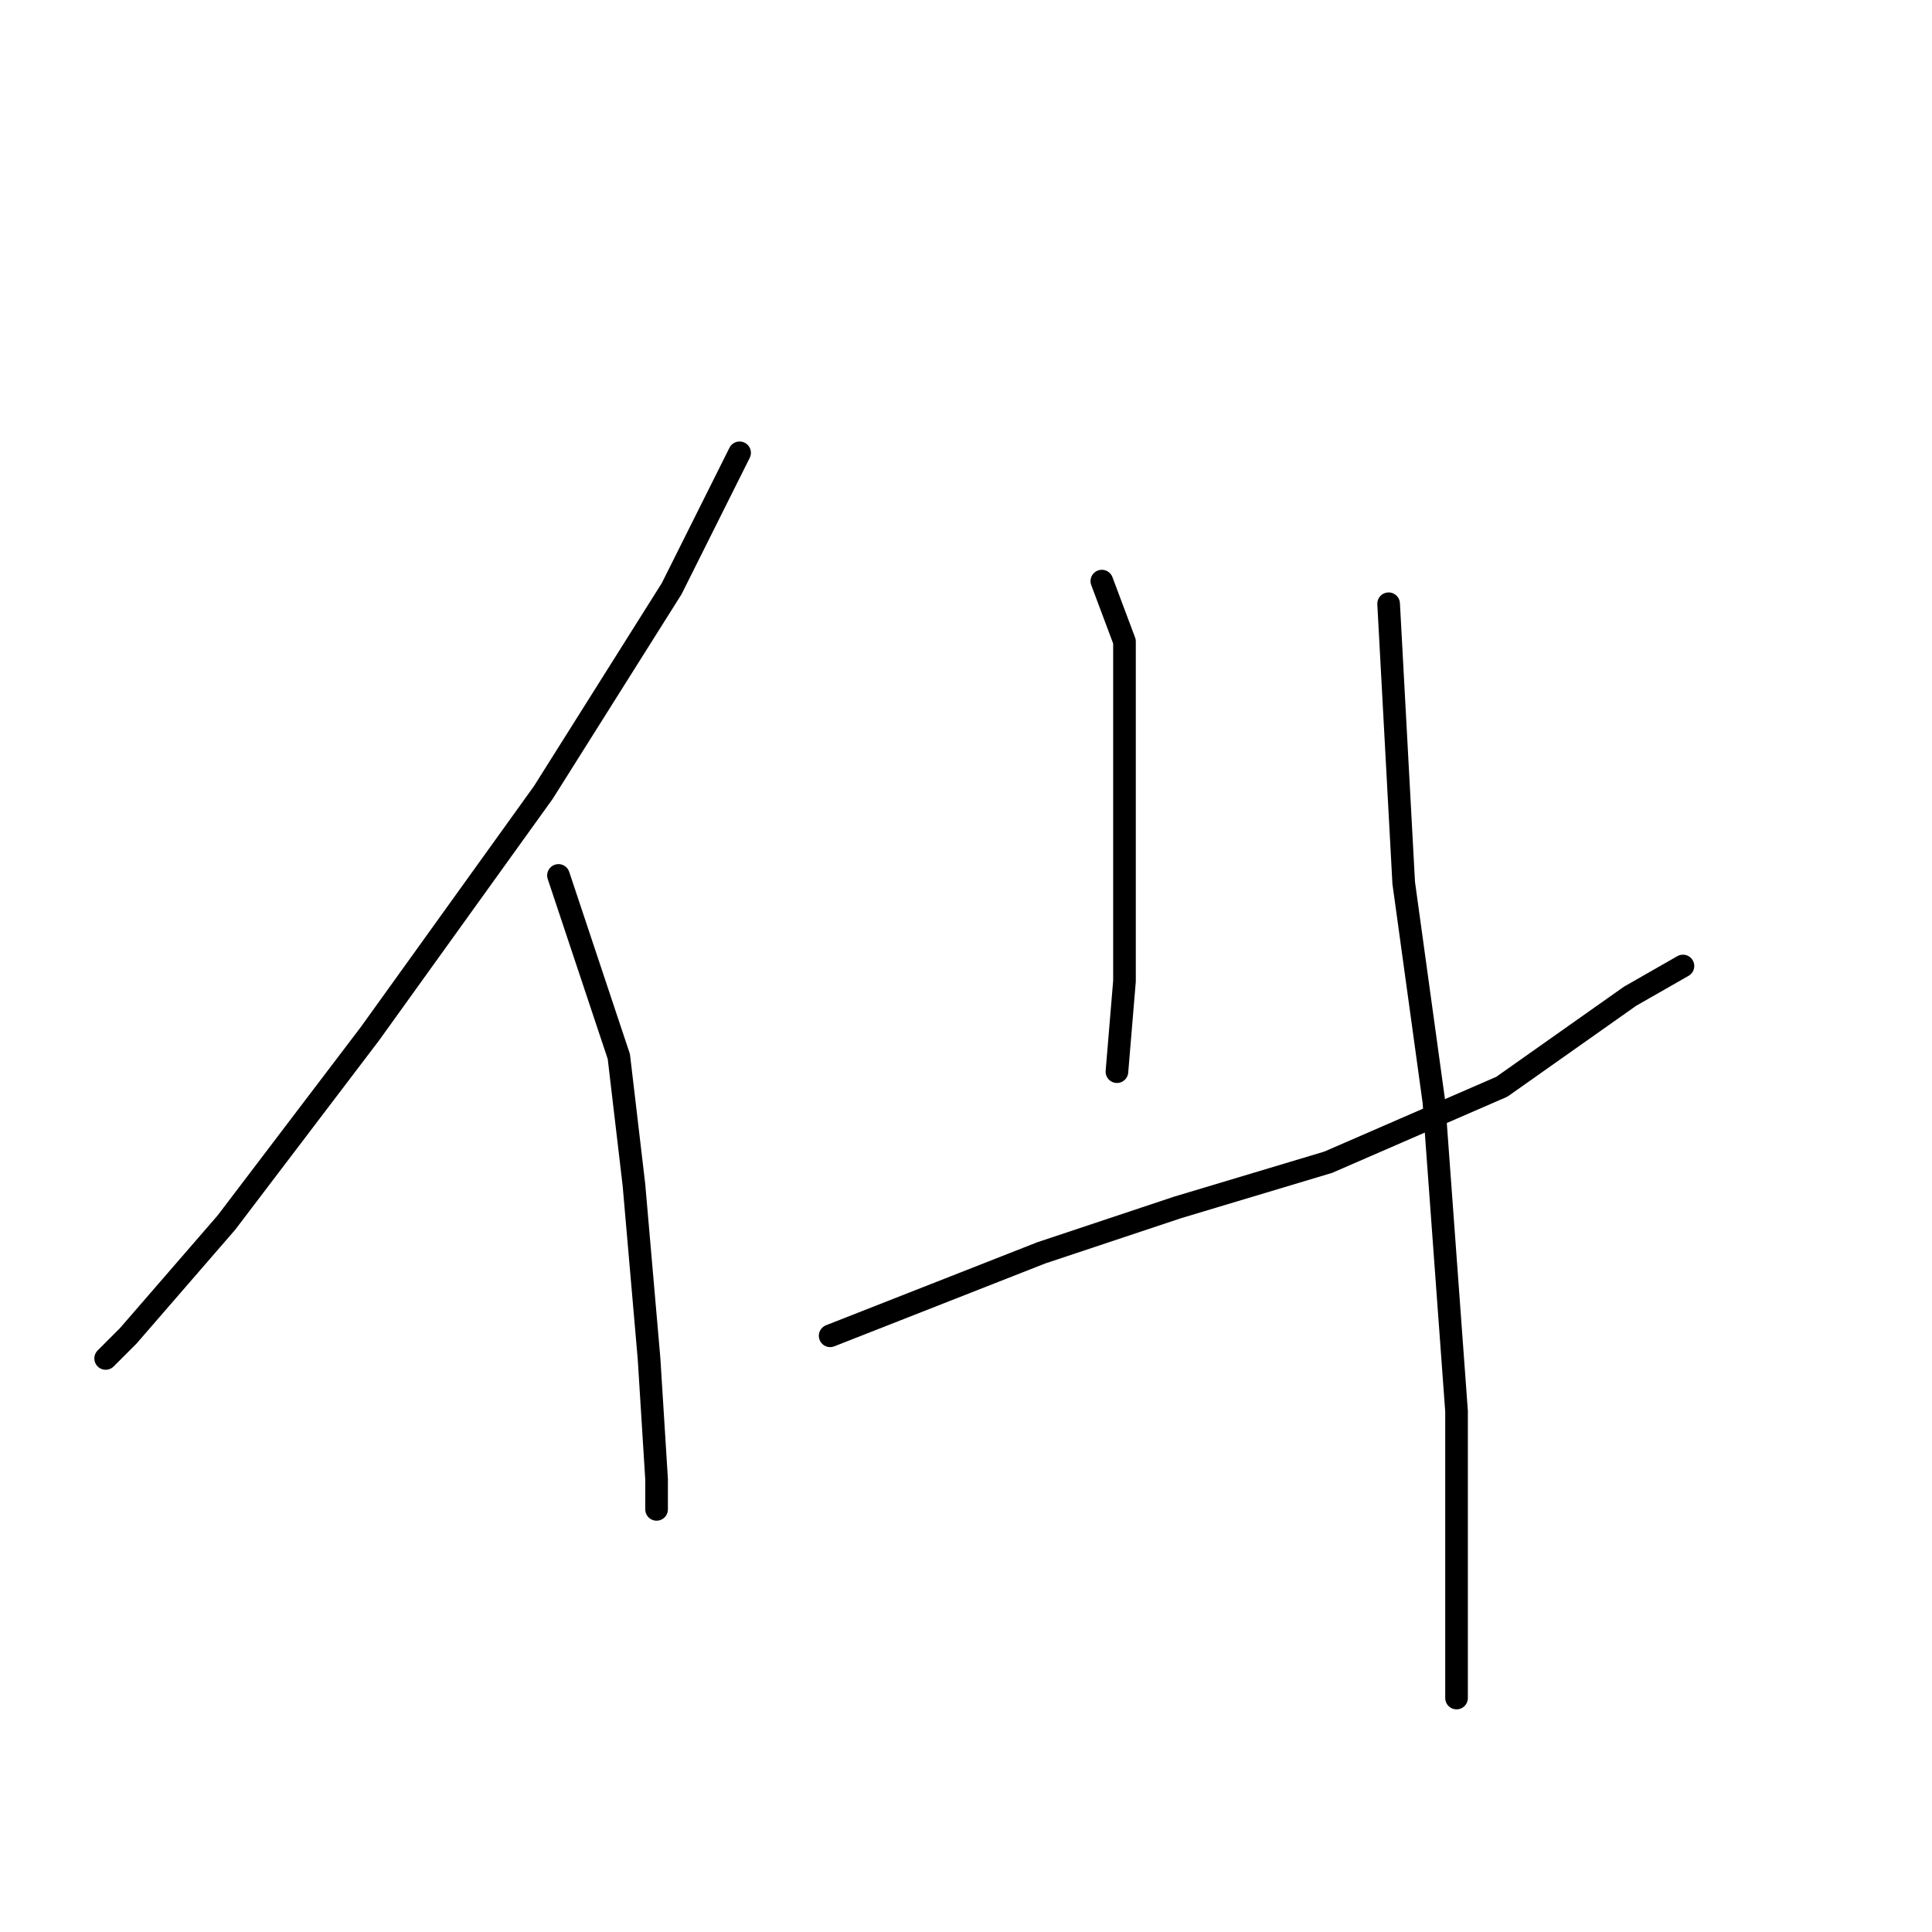 <?xml version="1.0" standalone="no"?>
    <svg width="256" height="256" xmlns="http://www.w3.org/2000/svg" version="1.1">
    <polyline stroke="black" stroke-width="3" stroke-linecap="round" fill="transparent" stroke-linejoin="round" points="98 60 89 78 72 105 49 137 30 162 17 177 14 180 14 180 " />
        <polyline stroke="black" stroke-width="3" stroke-linecap="round" fill="transparent" stroke-linejoin="round" points="74 116 82 140 84 157 86 180 87 196 87 200 87 200 " />
        <polyline stroke="black" stroke-width="3" stroke-linecap="round" fill="transparent" stroke-linejoin="round" points="146 77 149 85 149 91 149 108 149 130 148 142 148 142 " />
        <polyline stroke="black" stroke-width="3" stroke-linecap="round" fill="transparent" stroke-linejoin="round" points="110 177 138 166 156 160 176 154 199 144 216 132 223 128 223 128 " />
        <polyline stroke="black" stroke-width="3" stroke-linecap="round" fill="transparent" stroke-linejoin="round" points="184 80 186 117 190 146 193 187 193 225 193 225 " />
        </svg>